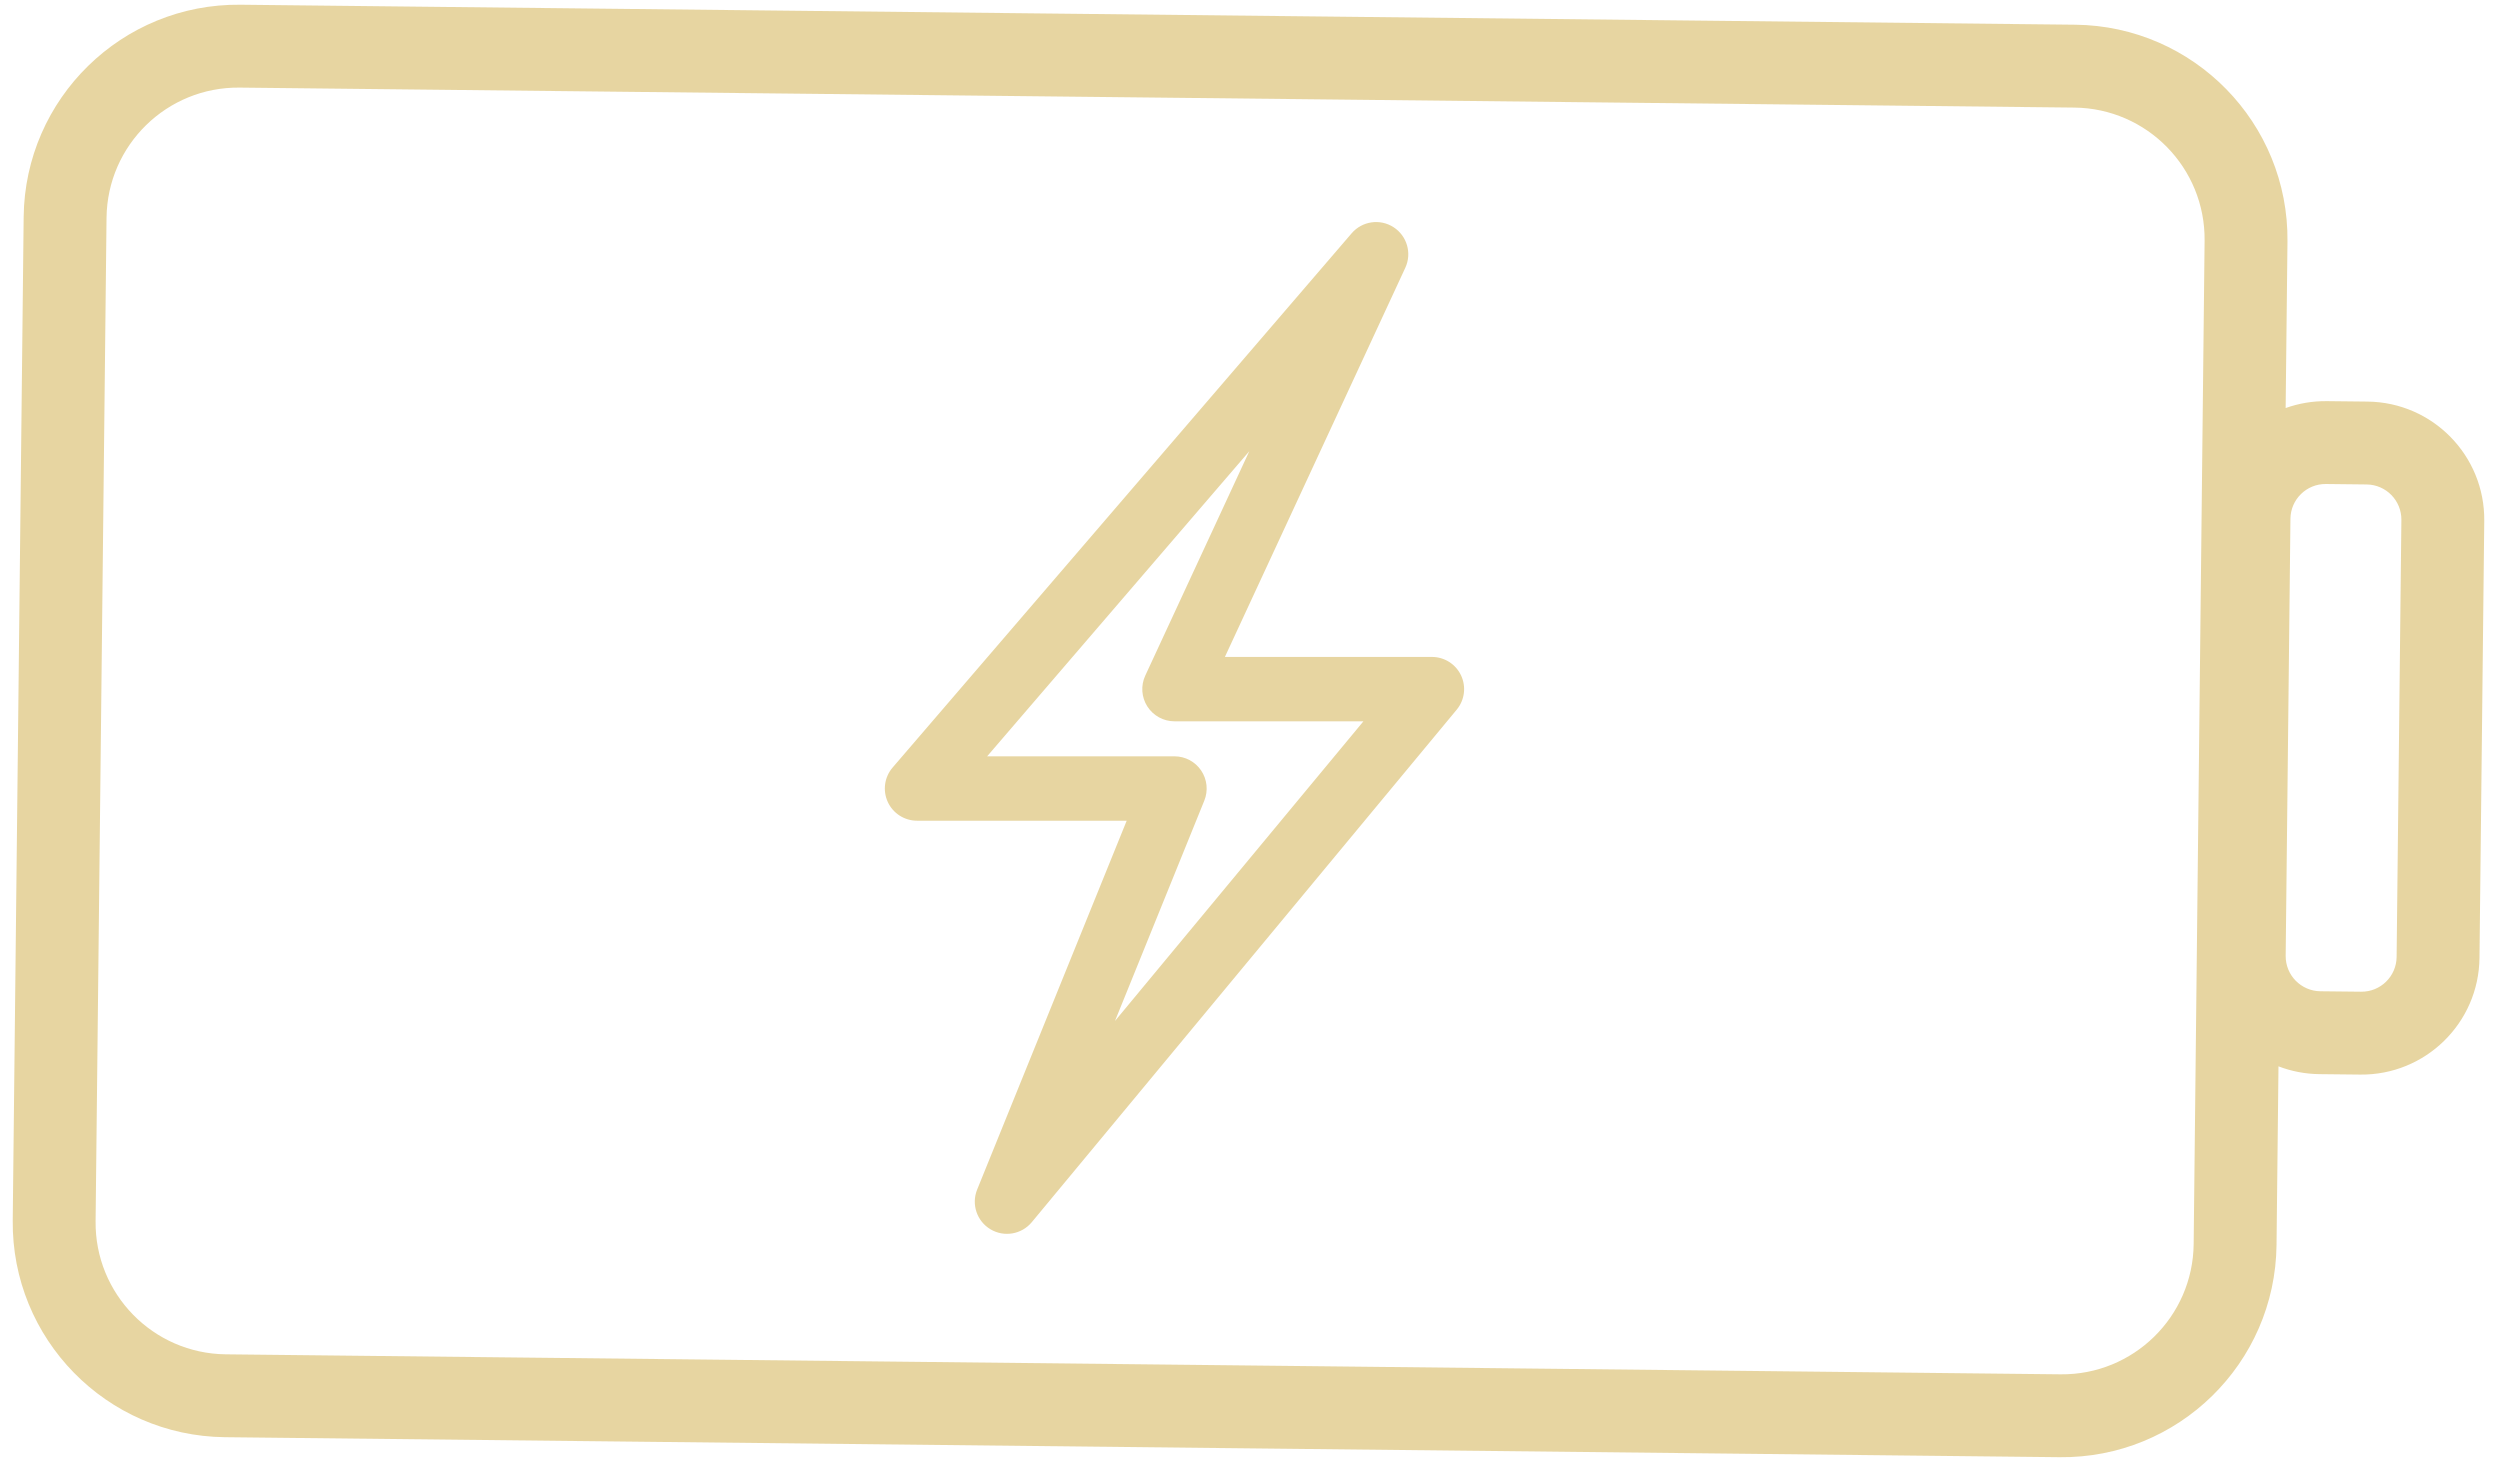 <svg width="181" height="106" viewBox="0 0 181 106" fill="none" xmlns="http://www.w3.org/2000/svg">
<path fill-rule="evenodd" clip-rule="evenodd" d="M173.515 69.286L173.86 37.645C173.875 36.241 172.75 35.09 171.345 35.075L168.398 35.042C166.994 35.027 165.843 36.153 165.828 37.557L165.483 69.198C165.468 70.602 166.594 71.753 167.998 71.768L170.945 71.8C172.349 71.816 173.5 70.69 173.515 69.286ZM179.86 37.71C179.911 32.993 176.128 29.126 171.411 29.075L168.464 29.043C167.417 29.032 166.412 29.209 165.481 29.543L165.613 17.49C165.706 8.912 158.828 1.883 150.25 1.789L17.414 0.342C8.836 0.248 1.807 7.126 1.713 15.704L0.922 88.352C0.828 96.93 7.706 103.96 16.284 104.053L149.12 105.501C157.698 105.594 164.728 98.716 164.821 90.138L164.962 77.203C165.885 77.557 166.886 77.757 167.933 77.768L170.88 77.8C175.597 77.852 179.464 74.069 179.515 69.351L179.86 37.71ZM158.821 90.073L159.613 17.425C159.67 12.16 155.449 7.846 150.185 7.789L17.349 6.342C12.084 6.284 7.77 10.505 7.713 15.77L6.921 88.418C6.864 93.682 11.085 97.996 16.349 98.053L149.186 99.501C154.45 99.558 158.764 95.337 158.821 90.073ZM101.744 19.387C102.233 18.332 101.869 17.077 100.891 16.448C99.913 15.818 98.62 16.006 97.862 16.888L64.625 55.57C64.032 56.261 63.895 57.234 64.275 58.062C64.655 58.889 65.482 59.419 66.393 59.419L81.573 59.419L70.746 86.124C70.314 87.19 70.723 88.411 71.71 89C72.697 89.59 73.966 89.372 74.7 88.487L105.466 51.38C106.042 50.684 106.165 49.719 105.781 48.901C105.397 48.084 104.575 47.562 103.672 47.562L88.682 47.562L101.744 19.387ZM85.032 54.758L71.468 54.758L90.45 32.667L82.918 48.912C82.583 49.634 82.64 50.476 83.068 51.147C83.496 51.817 84.237 52.223 85.032 52.223L98.712 52.223L80.724 73.919L87.192 57.965C87.483 57.246 87.398 56.43 86.965 55.787C86.532 55.144 85.808 54.758 85.032 54.758Z" fill="#E7D5A1"/>
</svg>
